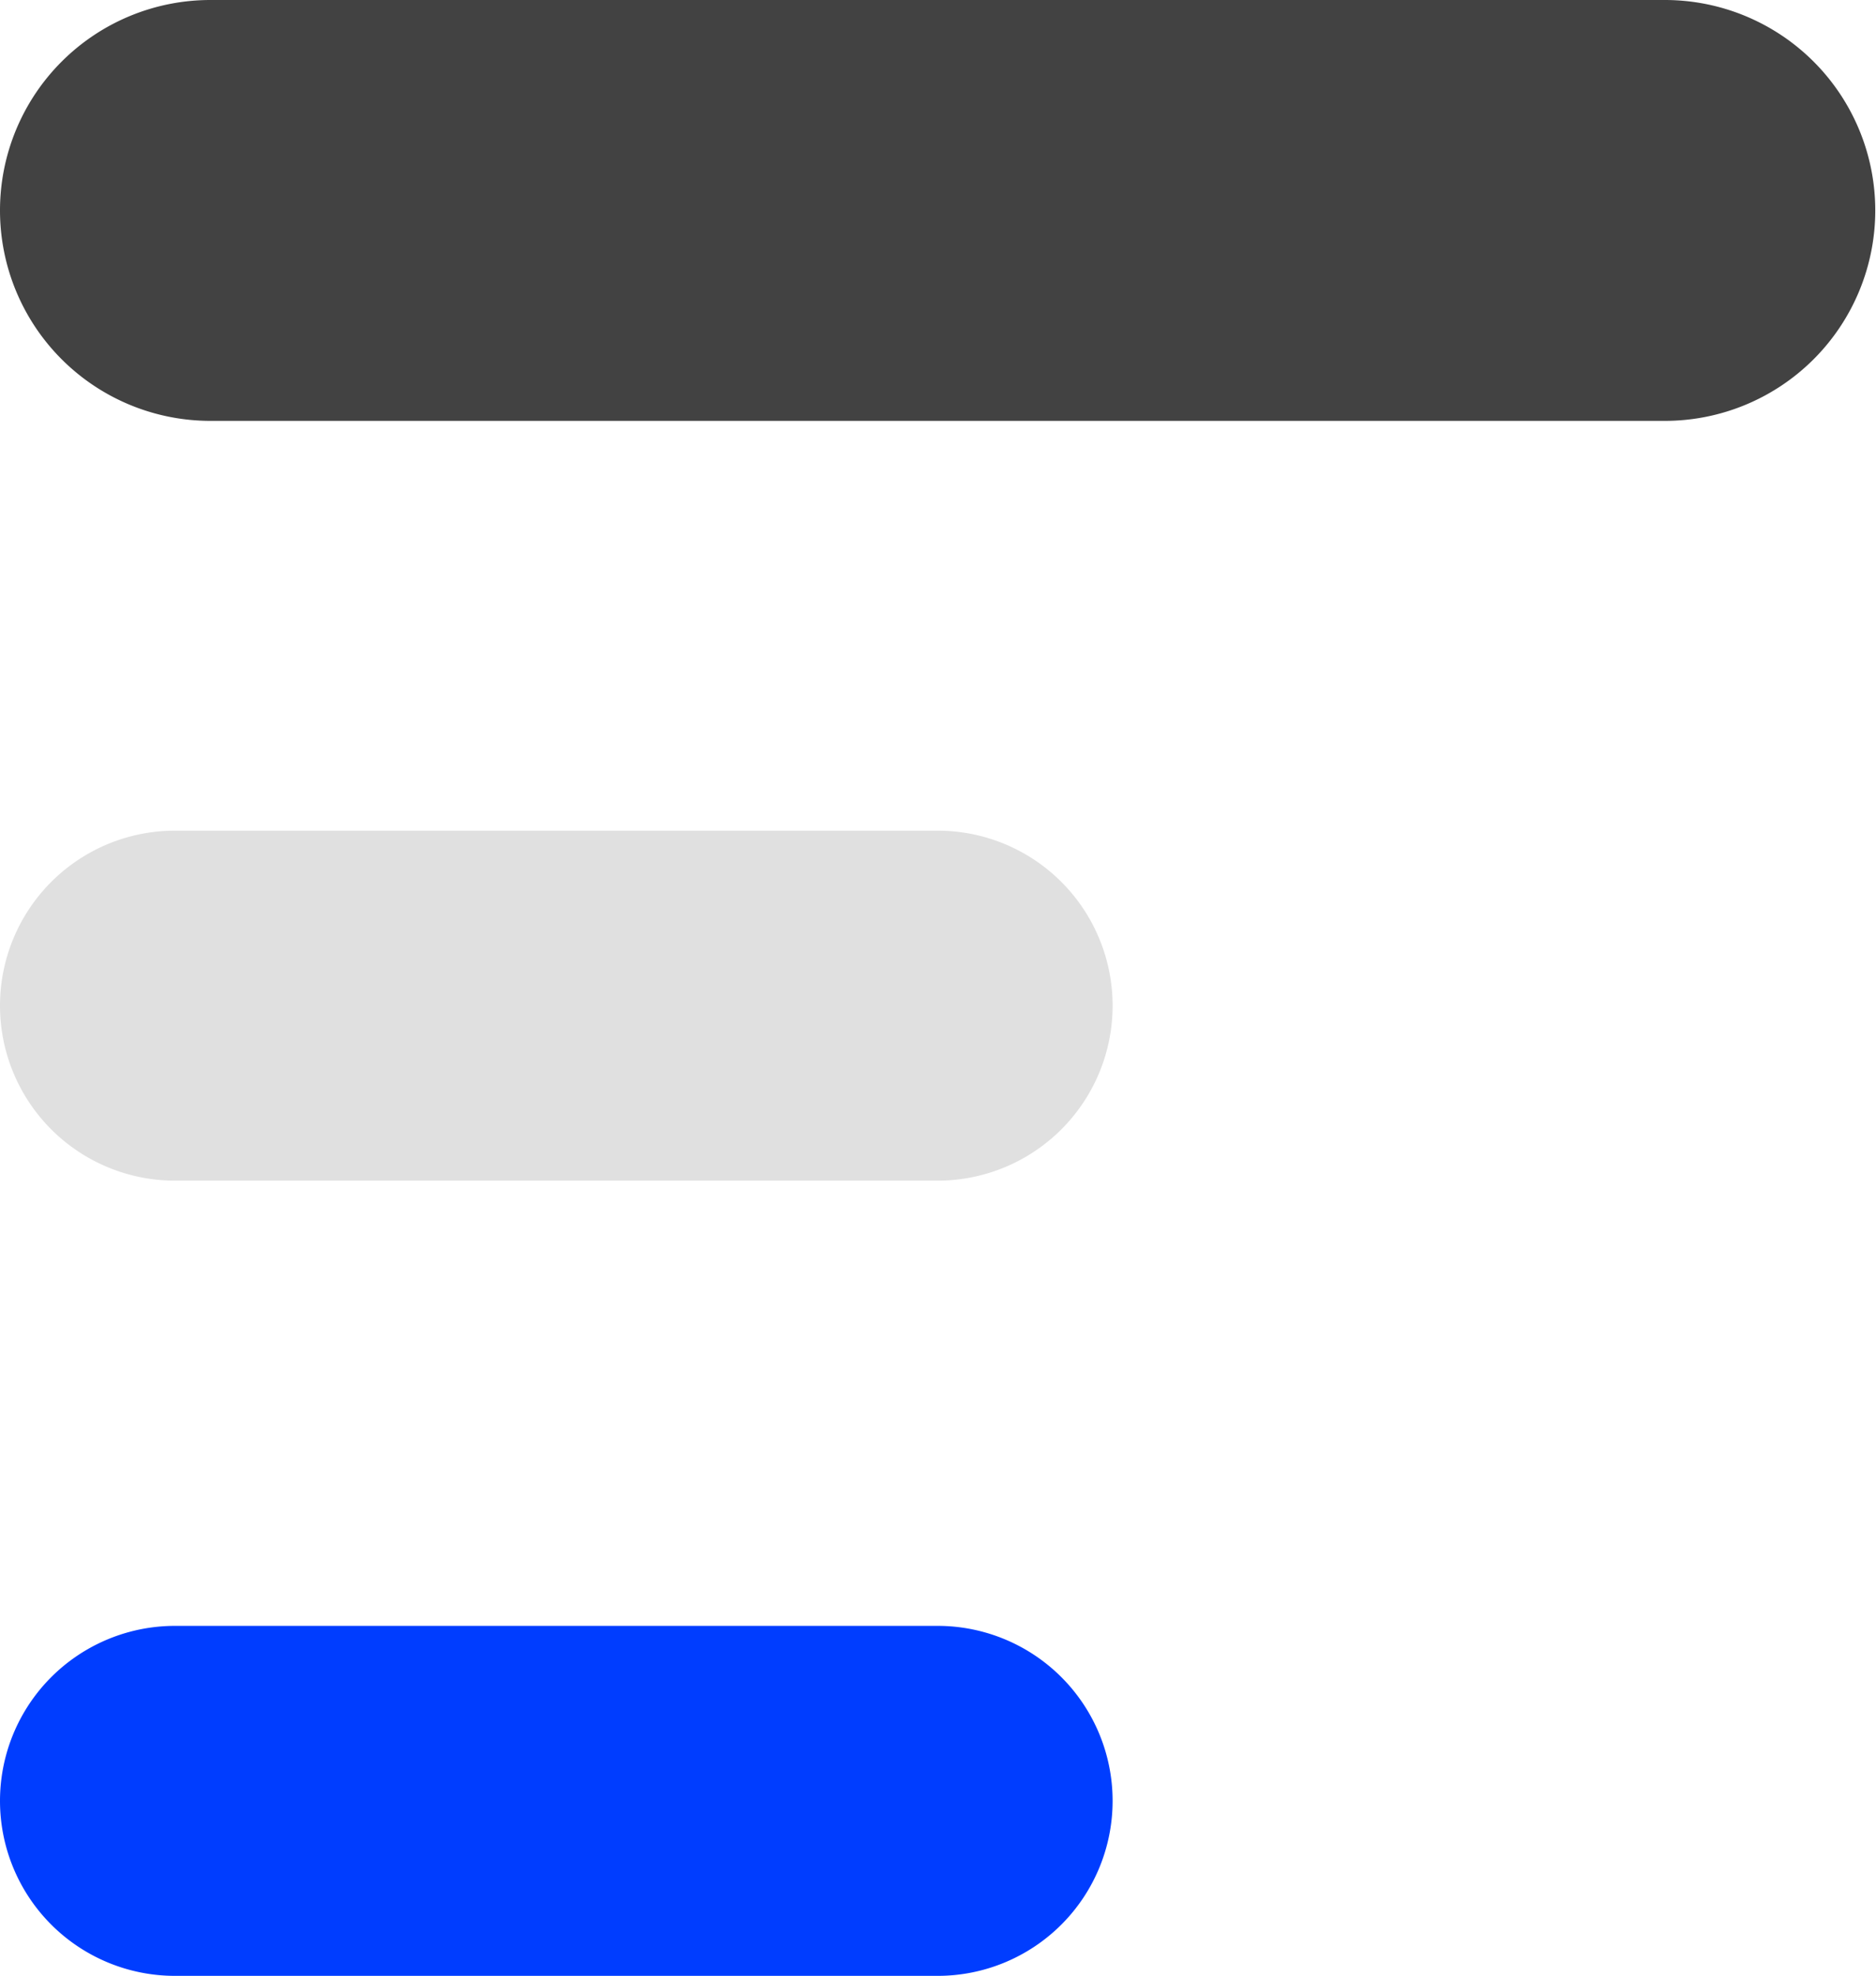 <svg xmlns="http://www.w3.org/2000/svg" viewBox="0 0 25.41 26.76">
  <defs>
    <style>.cls-1{fill:#424242;}.cls-2{fill:#e0e0e0;}.cls-3{fill:#003dff;}</style>
  </defs>
  <title>logo</title>
  <path class="cls-1" d="M7.3,9.71a2.85,2.85,0,0,0,2.85,2.85h19.7a2.85,2.85,0,1,0,0-5.7H10.15A2.85,2.85,0,0,0,7.3,9.71h0Z" transform="translate(-7.3 -6.86)"/>
  <path class="cls-2" d="M7.3,20.48a2.37,2.37,0,0,0,2.37,2.37H20a2.37,2.37,0,0,0,0-4.74H9.67A2.37,2.37,0,0,0,7.3,20.48h0Z" transform="translate(-7.3 -6.86)"/>
  <path class="cls-3" d="M7.3,31.25a2.37,2.37,0,0,0,2.37,2.37H20a2.37,2.37,0,0,0,0-4.74H9.67A2.37,2.37,0,0,0,7.3,31.25h0Z" transform="translate(-7.3 -6.86)"/>
</svg>